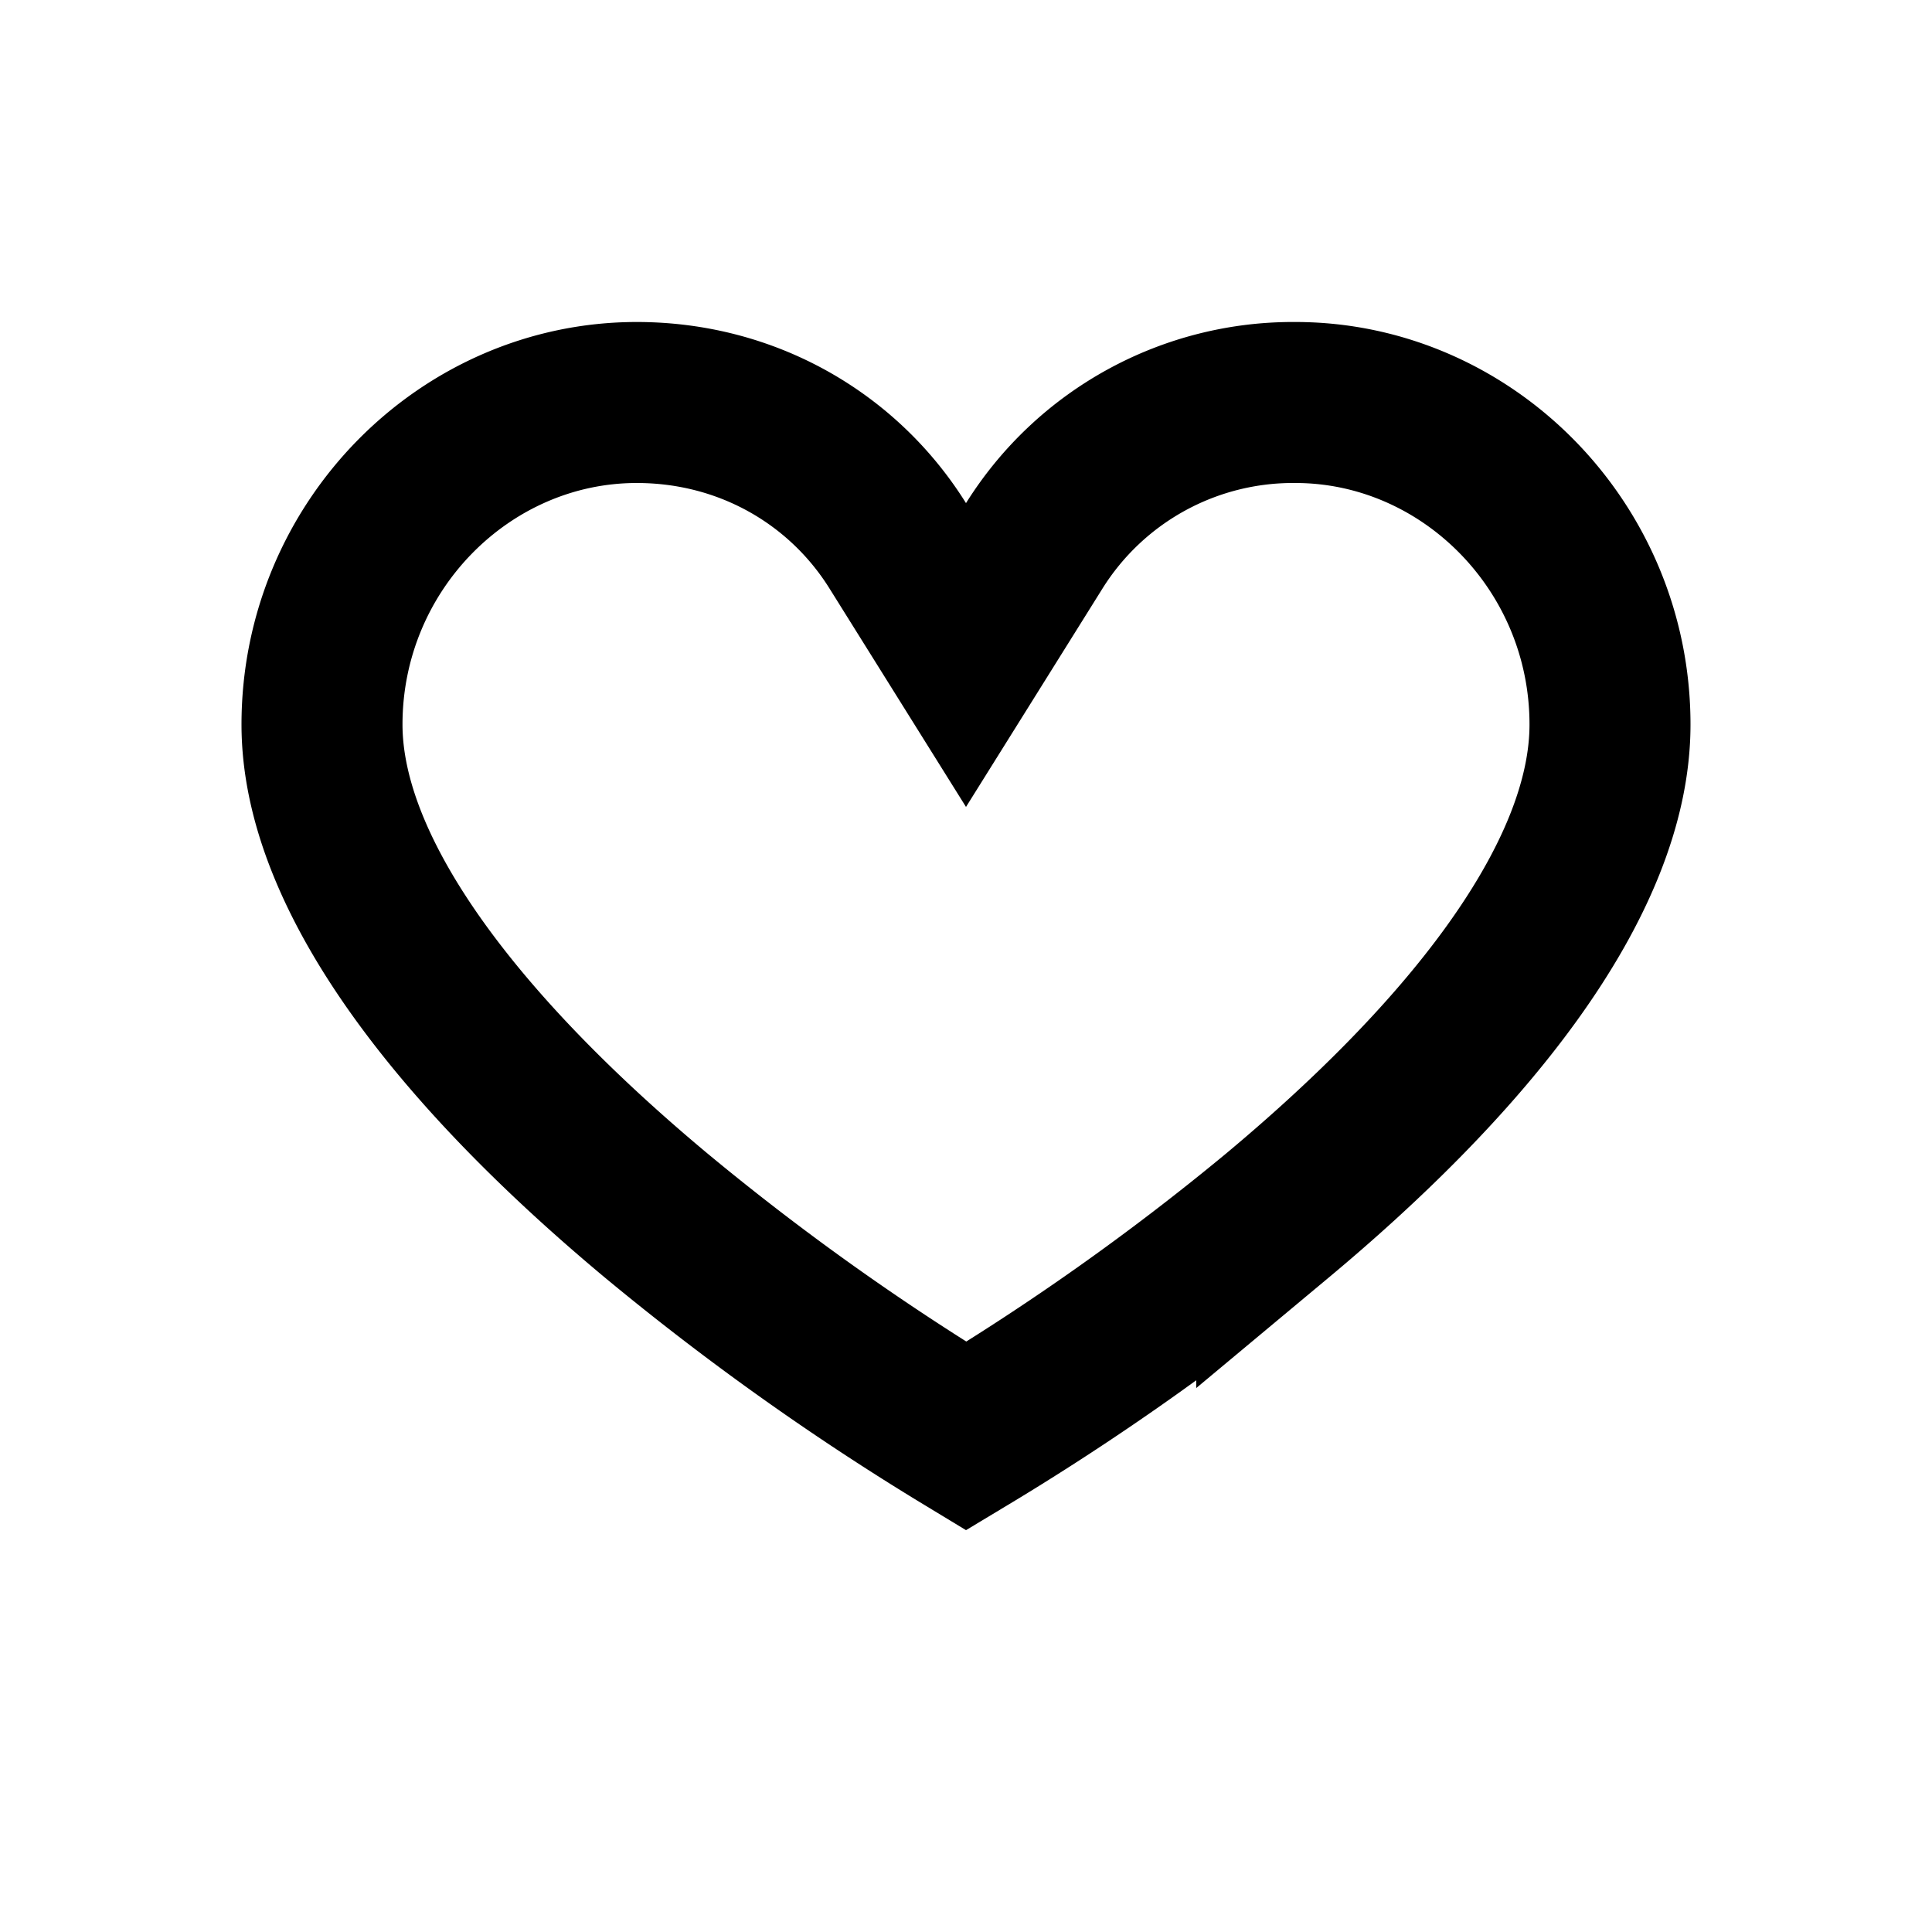 <svg width="24" height="24" fill="none" xmlns="http://www.w3.org/2000/svg"><path d="M11.152 6.78 12 8.137l.848-1.357A3.791 3.791 0 0 1 16.091 5C18.22 5 20 6.785 20 9c0 .955-.435 2-1.218 3.088-.776 1.078-1.832 2.11-2.922 3.019a31.683 31.683 0 0 1-3.858 2.733 32.086 32.086 0 0 1-3.86-2.748c-1.091-.911-2.148-1.946-2.925-3.023C4.433 10.982 4 9.943 4 9c0-2.215 1.779-4 3.91-4 1.369 0 2.564.694 3.242 1.78Z" stroke="currentColor" stroke-width="2"/></svg>